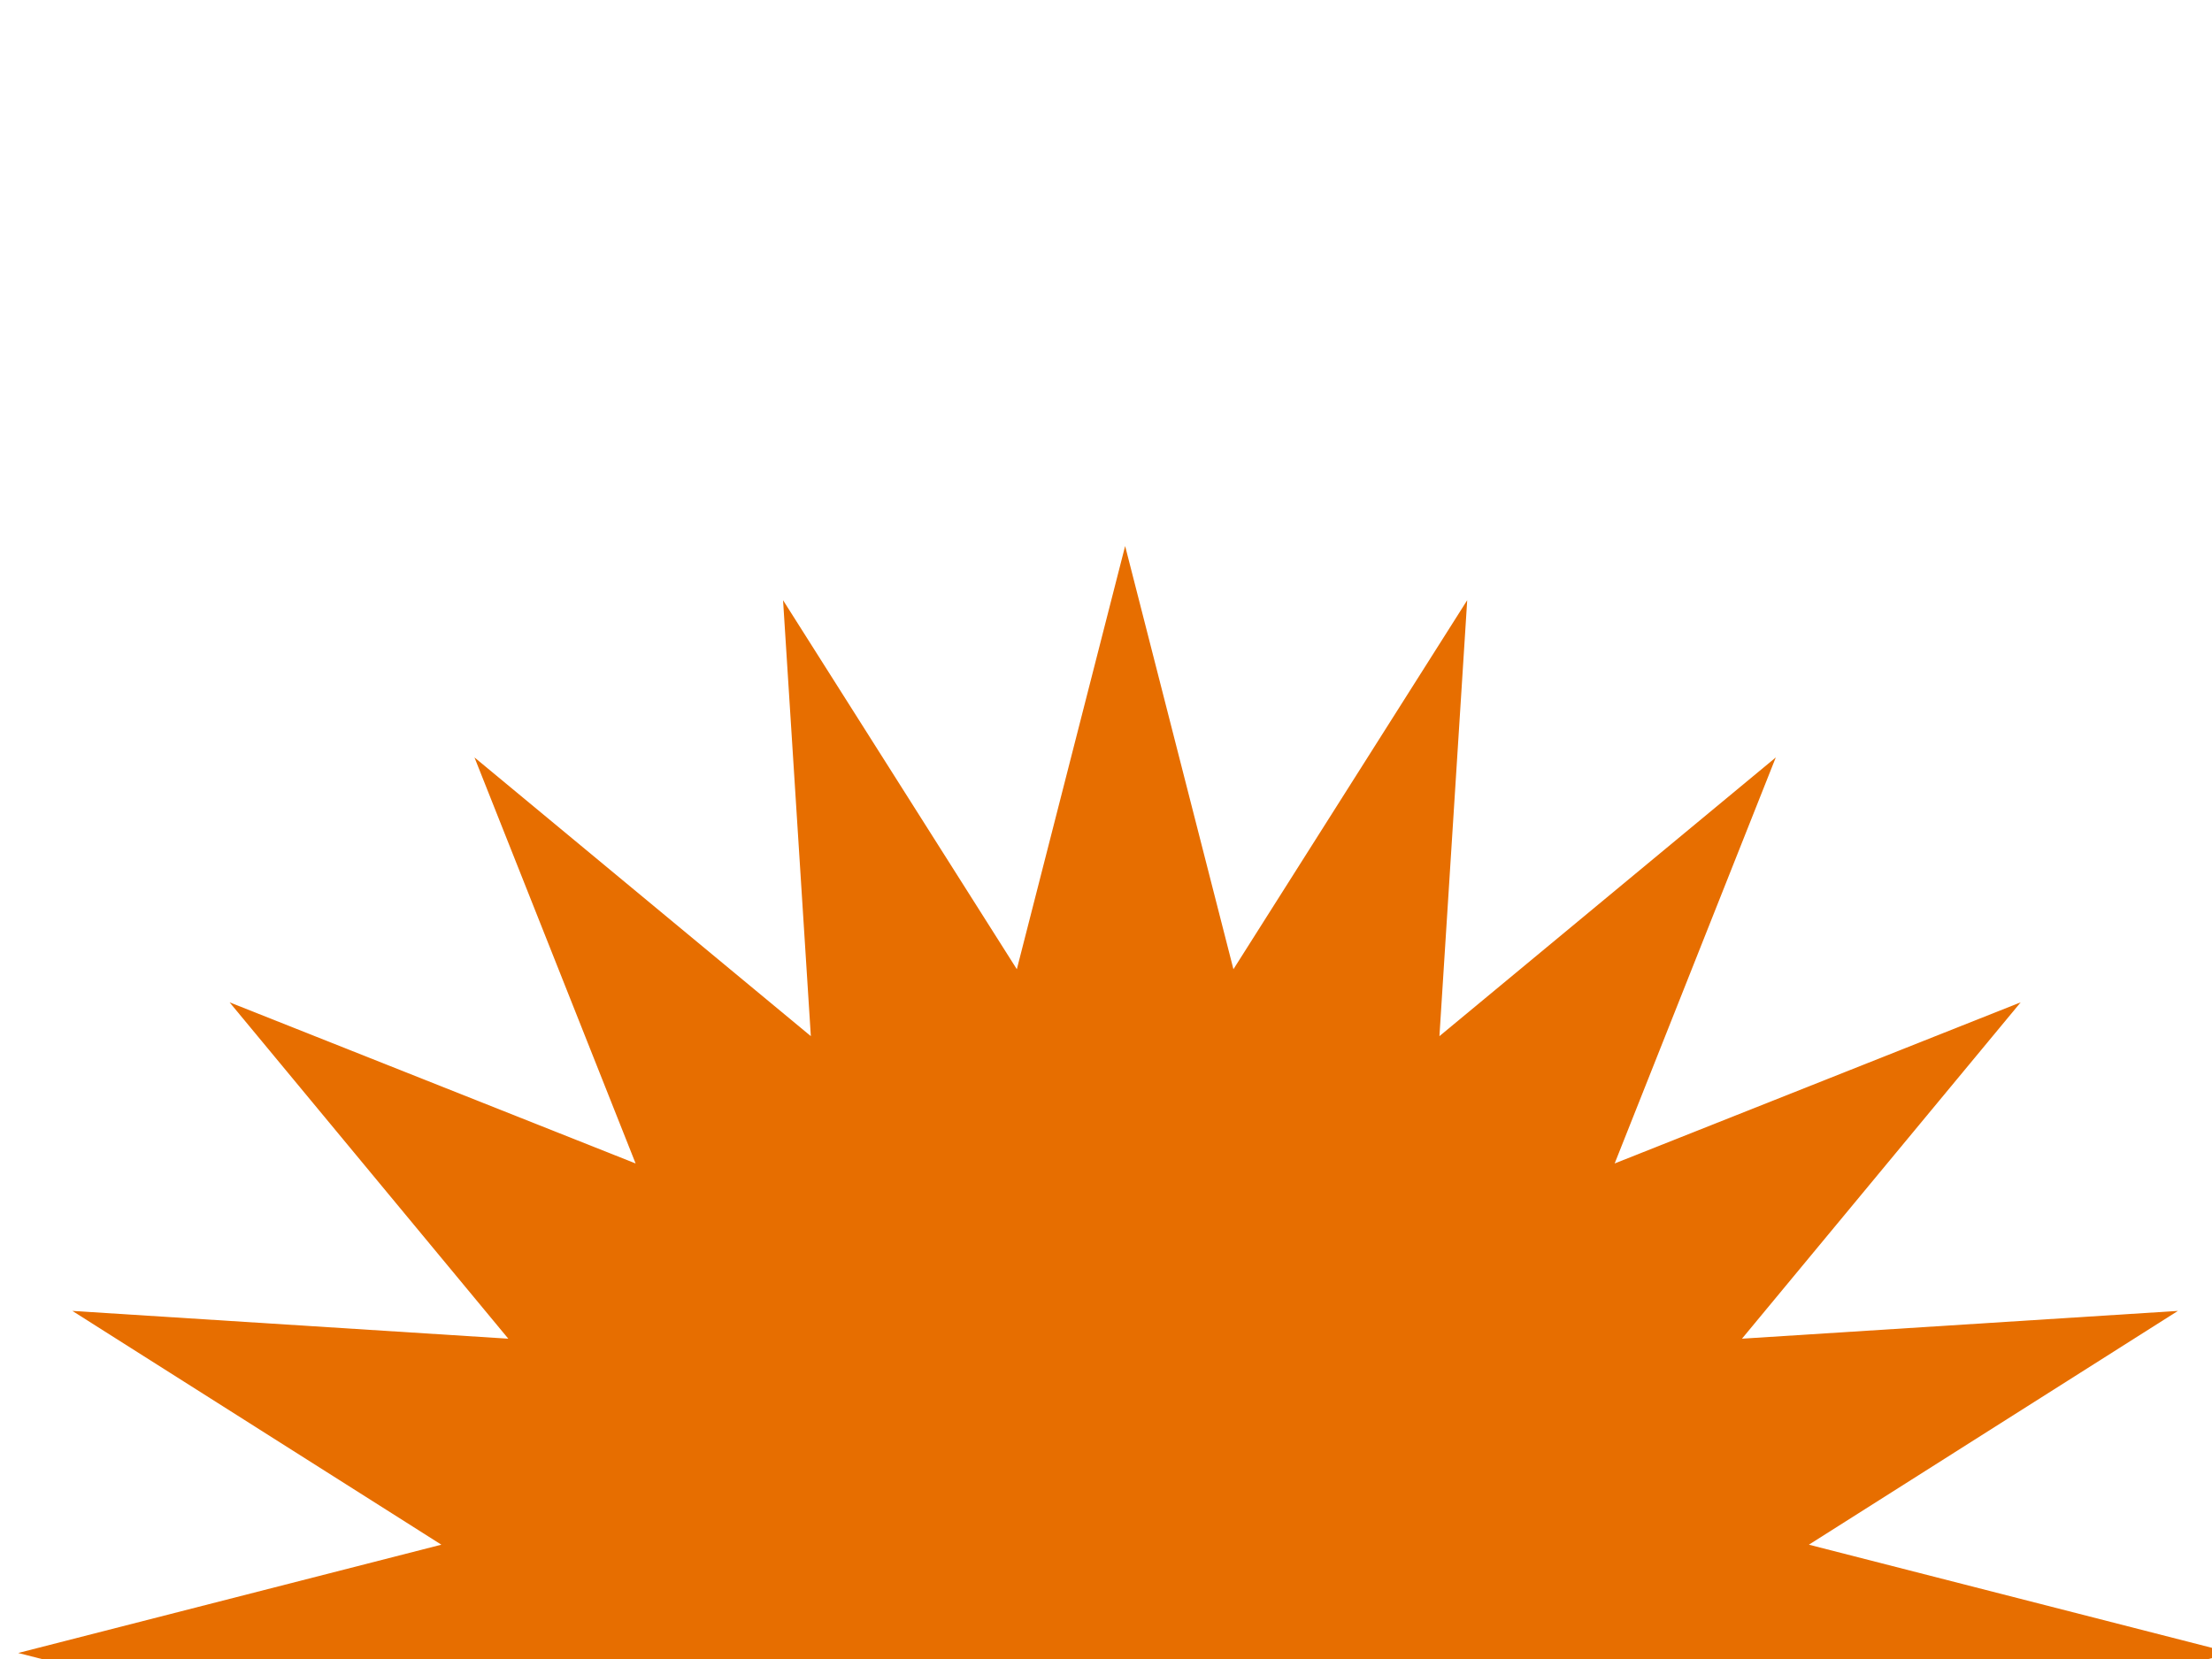 <?xml version="1.0" encoding="UTF-8" standalone="no"?>
<!-- Created with Inkscape (http://www.inkscape.org/) -->

<svg
   xmlns:dc="http://purl.org/dc/elements/1.1/"
   xmlns:cc="http://creativecommons.org/ns#"
   xmlns:rdf="http://www.w3.org/1999/02/22-rdf-syntax-ns#"
   xmlns:svg="http://www.w3.org/2000/svg"
   xmlns="http://www.w3.org/2000/svg"
   xmlns:sodipodi="http://sodipodi.sourceforge.net/DTD/sodipodi-0.dtd"
   xmlns:inkscape="http://www.inkscape.org/namespaces/inkscape"
   width="200"
   height="150"
   viewBox="0 0 52.917 39.688"
   version="1.1"
   id="svg1442"
   inkscape:version="0.92.2 (5c3e80d, 2017-08-06)"
   sodipodi:docname="icon_noise.svg">
  <defs
     id="defs1436">
    <clipPath
       clipPathUnits="userSpaceOnUse"
       id="clipPath4479">
      <rect
         style="color:#000000;display:inline;overflow:visible;visibility:visible;fill:#00a5b0;fill-opacity:1;fill-rule:nonzero;stroke:none;stroke-width:5;marker:none;enable-background:accumulate"
         id="rect4481"
         width="250.518"
         height="122.228"
         x="1911.209"
         y="398.793" />
    </clipPath>
  </defs>
  <sodipodi:namedview
     id="base"
     pagecolor="#ffffff"
     bordercolor="#666666"
     borderopacity="1.0"
     inkscape:pageopacity="0.0"
     inkscape:pageshadow="2"
     inkscape:zoom="0.98994949"
     inkscape:cx="259.02038"
     inkscape:cy="170.88399"
     inkscape:document-units="px"
     inkscape:current-layer="layer1"
     showgrid="false"
     units="px"
     inkscape:window-width="1600"
     inkscape:window-height="837"
     inkscape:window-x="-8"
     inkscape:window-y="-8"
     inkscape:window-maximized="1" />
  <g
     inkscape:label="Layer 1"
     inkscape:groupmode="layer"
     id="layer1"
     transform="translate(0,-257.313)">
    <path
       sodipodi:type="star"
       style="color:#000000;display:inline;overflow:visible;visibility:visible;fill:#e76e00;fill-opacity:1;fill-rule:nonzero;stroke:none;stroke-width:5;marker:none;enable-background:accumulate"
       id="path4475"
       sodipodi:sides="20"
       sodipodi:cx="2046.5691"
       sodipodi:cy="520.01178"
       sodipodi:r1="103.04051"
       sodipodi:r2="64.440773"
       sodipodi:arg1="0"
       sodipodi:arg2="0.15707963"
       inkscape:flatsided="false"
       inkscape:rounded="0"
       inkscape:randomized="0"
       d="m 2149.61,520.012 -39.393,10.081 34.35,21.761 -40.58,-2.586 25.944,31.31 -37.795,-14.999 14.999,37.795 -31.31,-25.944 2.586,40.58 -21.761,-34.35 -10.081,39.393 -10.081,-39.393 -21.761,34.35 2.586,-40.58 -31.31,25.944 14.999,-37.795 -37.795,14.999 25.944,-31.31 -40.58,2.586 34.35,-21.761 -39.393,-10.081 39.393,-10.081 -34.35,-21.761 40.58,2.586 -25.944,-31.31 37.795,14.999 -14.999,-37.795 31.31,25.944 -2.586,-40.58 21.761,34.35 10.081,-39.393 10.081,39.393 21.761,-34.35 -2.586,40.58 31.31,-25.944 -14.999,37.795 37.795,-14.999 -25.944,31.31 40.58,-2.586 -34.35,21.761 z"
       transform="matrix(0.257,0,0,0.257,-499.052,163.214)"
       clip-path="url(#clipPath4479)" />
  </g>
</svg>
